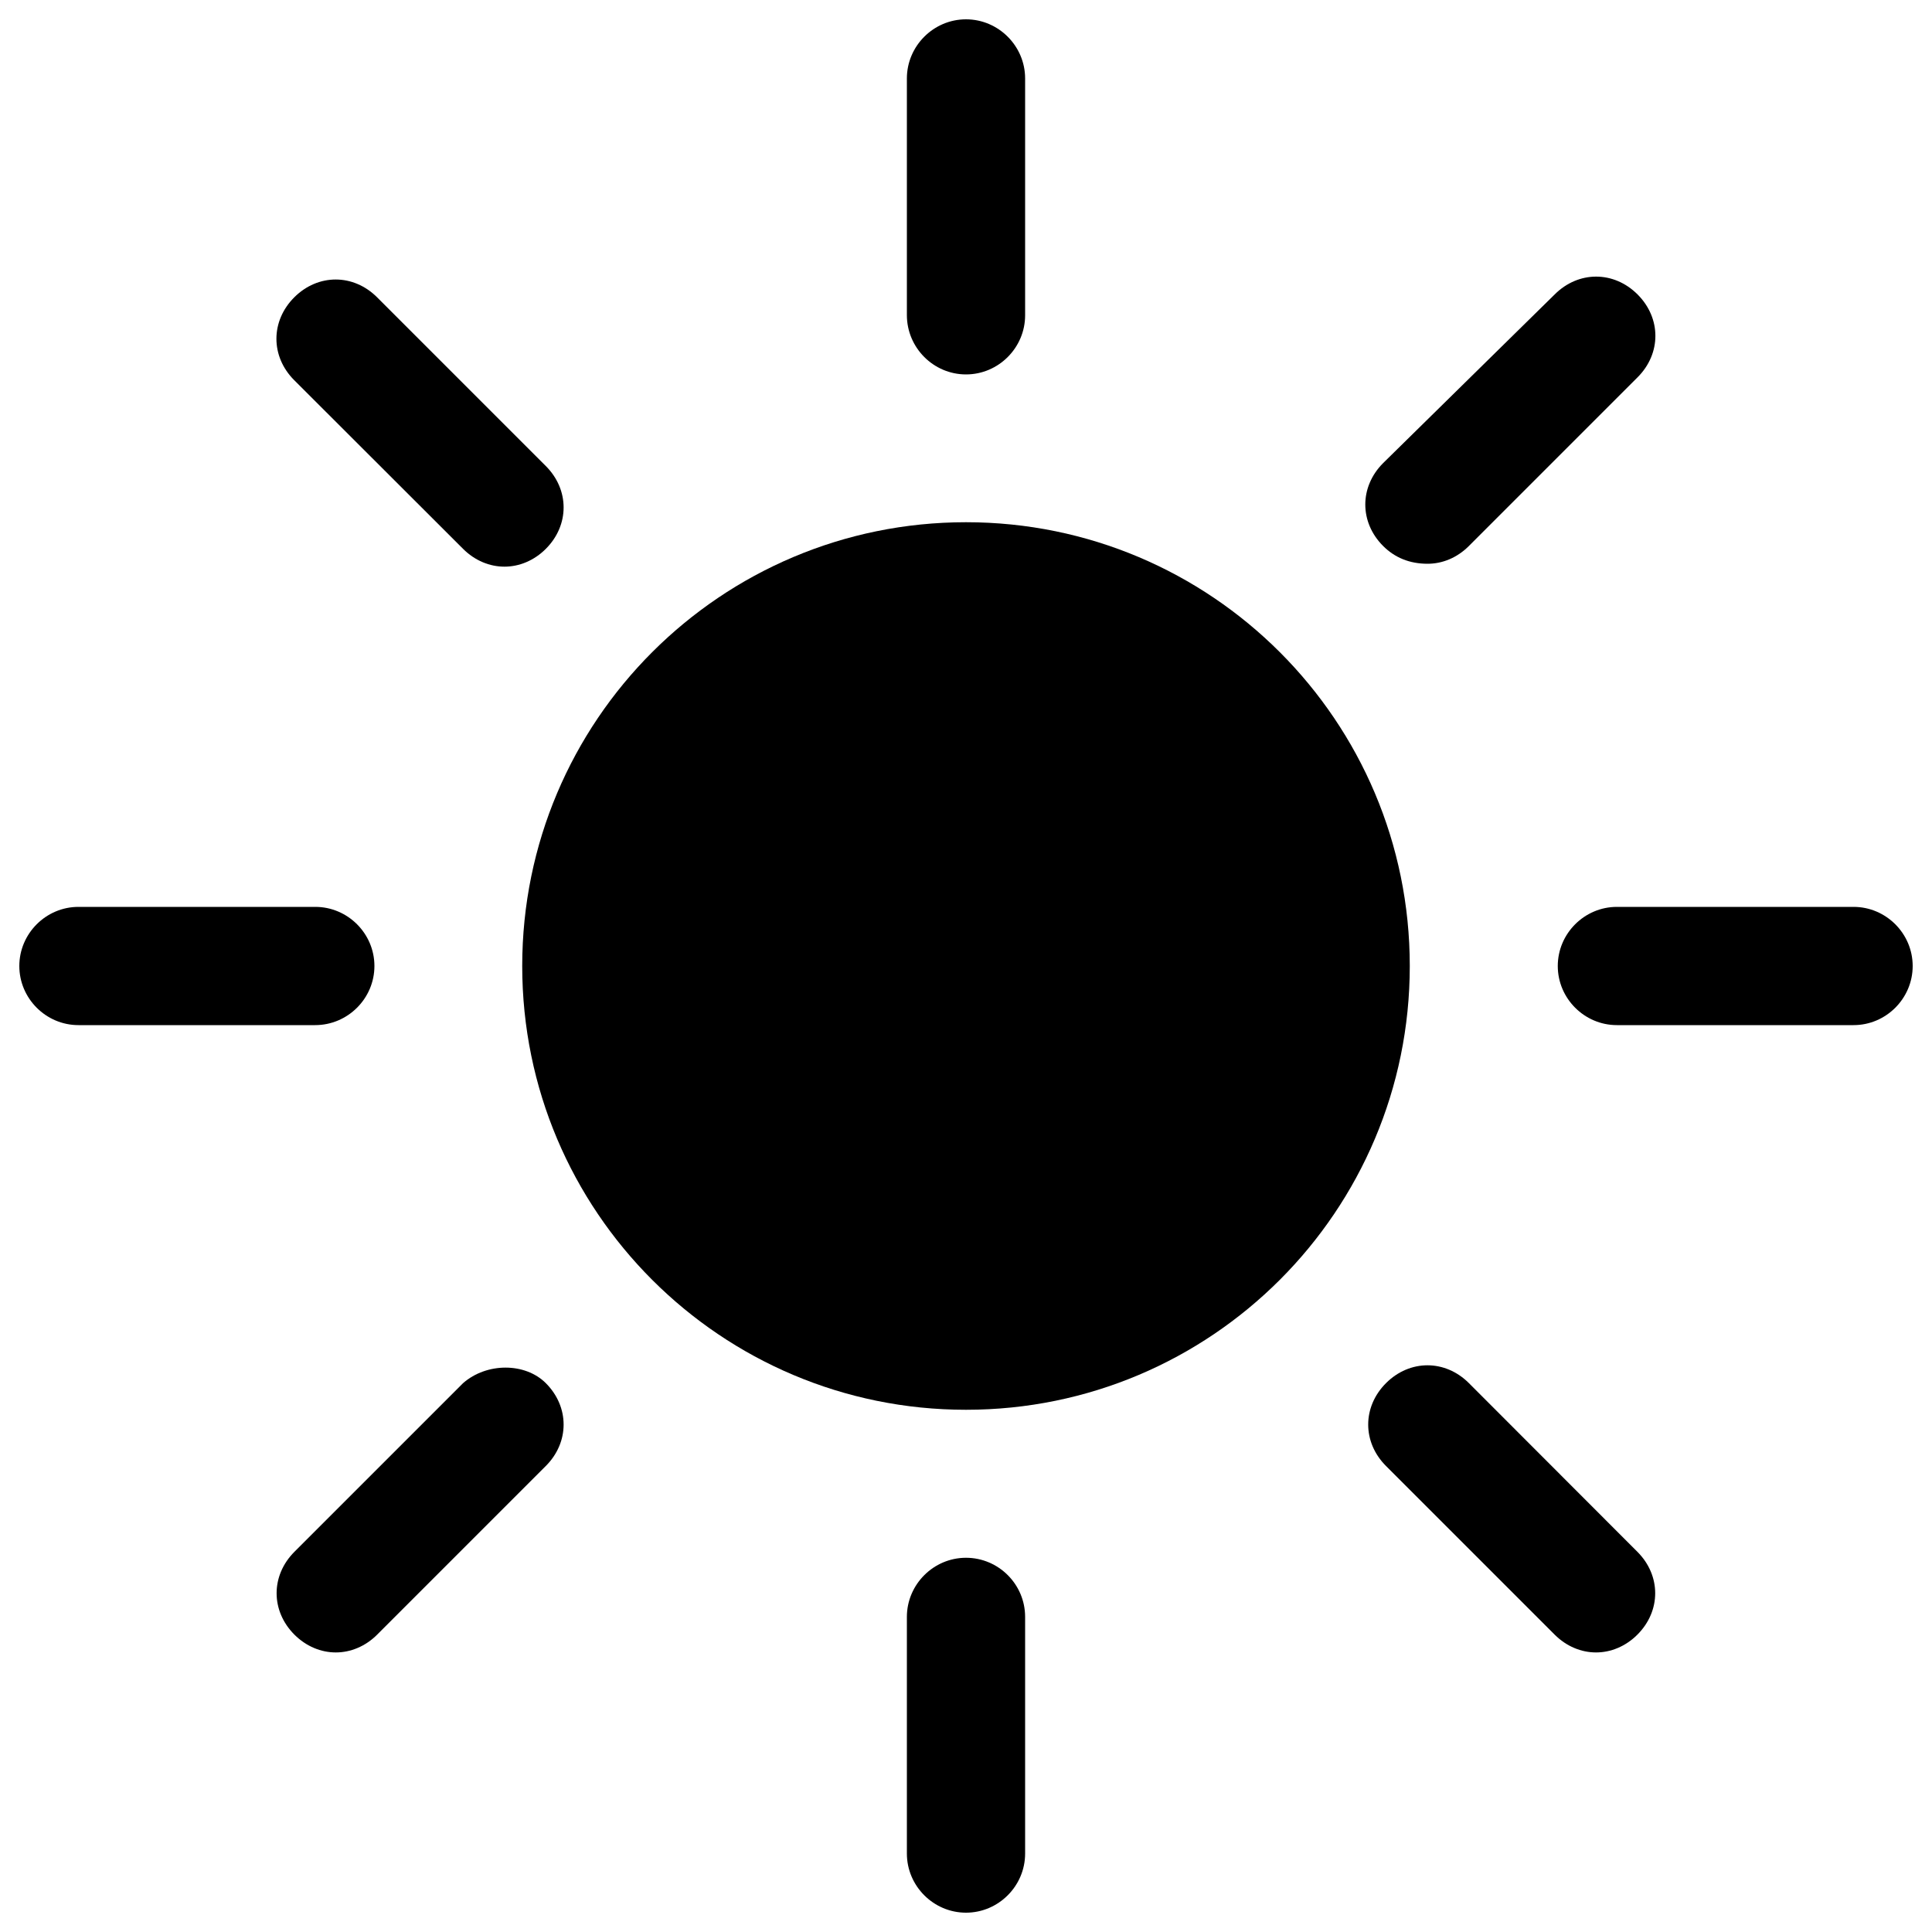 <?xml version="1.0" encoding="utf-8"?>
<!-- Svg Vector Icons : http://www.onlinewebfonts.com/icon -->
<!DOCTYPE svg PUBLIC "-//W3C//DTD SVG 1.1//EN" "http://www.w3.org/Graphics/SVG/1.1/DTD/svg11.dtd">
<svg version="1.1" xmlns="http://www.w3.org/2000/svg" xmlns:xlink="http://www.w3.org/1999/xlink" x="0px" y="0px" viewBox="0 0 1000 1000" enable-background="new 0 0 1000 1000" xml:space="preserve">
<g><path d="M270.3,500c0,126.9,102.8,229.7,229.7,229.7S729.7,626.9,729.7,500c0-126.9-102.8-229.7-229.7-229.7S270.3,373.1,270.3,500z"/><path d="M500,193.8c16.8,0,30.6-13.8,30.6-30.6V40.6c0-16.8-13.8-30.6-30.6-30.6c-16.8,0-30.6,13.8-30.6,30.6v122.5C469.4,180,483.2,193.8,500,193.8z"/><path d="M500,806.3c-16.8,0-30.6,13.8-30.6,30.6v122.5c0,16.8,13.8,30.6,30.6,30.6c16.8,0,30.6-13.8,30.6-30.6V836.9C530.6,820,516.8,806.3,500,806.3z"/><path d="M959.4,469.4H836.9c-16.8,0-30.6,13.8-30.6,30.6c0,16.8,13.8,30.6,30.6,30.6h122.5c16.8,0,30.6-13.8,30.6-30.6C990,483.2,976.2,469.4,959.4,469.4z"/><path d="M193.8,500c0-16.8-13.8-30.6-30.6-30.6H40.6C23.8,469.4,10,483.2,10,500c0,16.8,13.8,30.6,30.6,30.6h122.5C180,530.6,193.8,516.8,193.8,500z"/><path d="M239.7,284.1c6.1,6.1,13.8,9.2,21.4,9.2s15.3-3.1,21.4-9.2c12.3-12.3,12.3-30.6,0-42.9l-87.3-87.3c-12.3-12.3-30.6-12.3-42.9,0s-12.3,30.6,0,42.9L239.7,284.1z"/><path d="M760.3,715.9c-12.3-12.3-30.6-12.3-42.9,0s-12.3,30.6,0,42.9l87.3,87.3c6.1,6.1,13.8,9.2,21.4,9.2s15.3-3.1,21.4-9.2c12.3-12.3,12.3-30.6,0-42.9L760.3,715.9z"/><path d="M738.9,291.8c7.7,0,15.3-3.1,21.4-9.2l87.3-87.3c12.3-12.3,12.3-30.6,0-42.9s-30.6-12.3-42.9,0l-88.8,87.3c-12.3,12.3-12.3,30.6,0,42.9C722,288.7,729.7,291.8,738.9,291.8z"/><path d="M239.7,715.9l-87.3,87.3c-12.3,12.3-12.3,30.6,0,42.9c6.1,6.1,13.8,9.2,21.4,9.2s15.3-3.1,21.4-9.2l87.3-87.3c12.3-12.3,12.3-30.6,0-42.9C271.8,705.2,251.9,705.2,239.7,715.9z"/></g>
</svg>